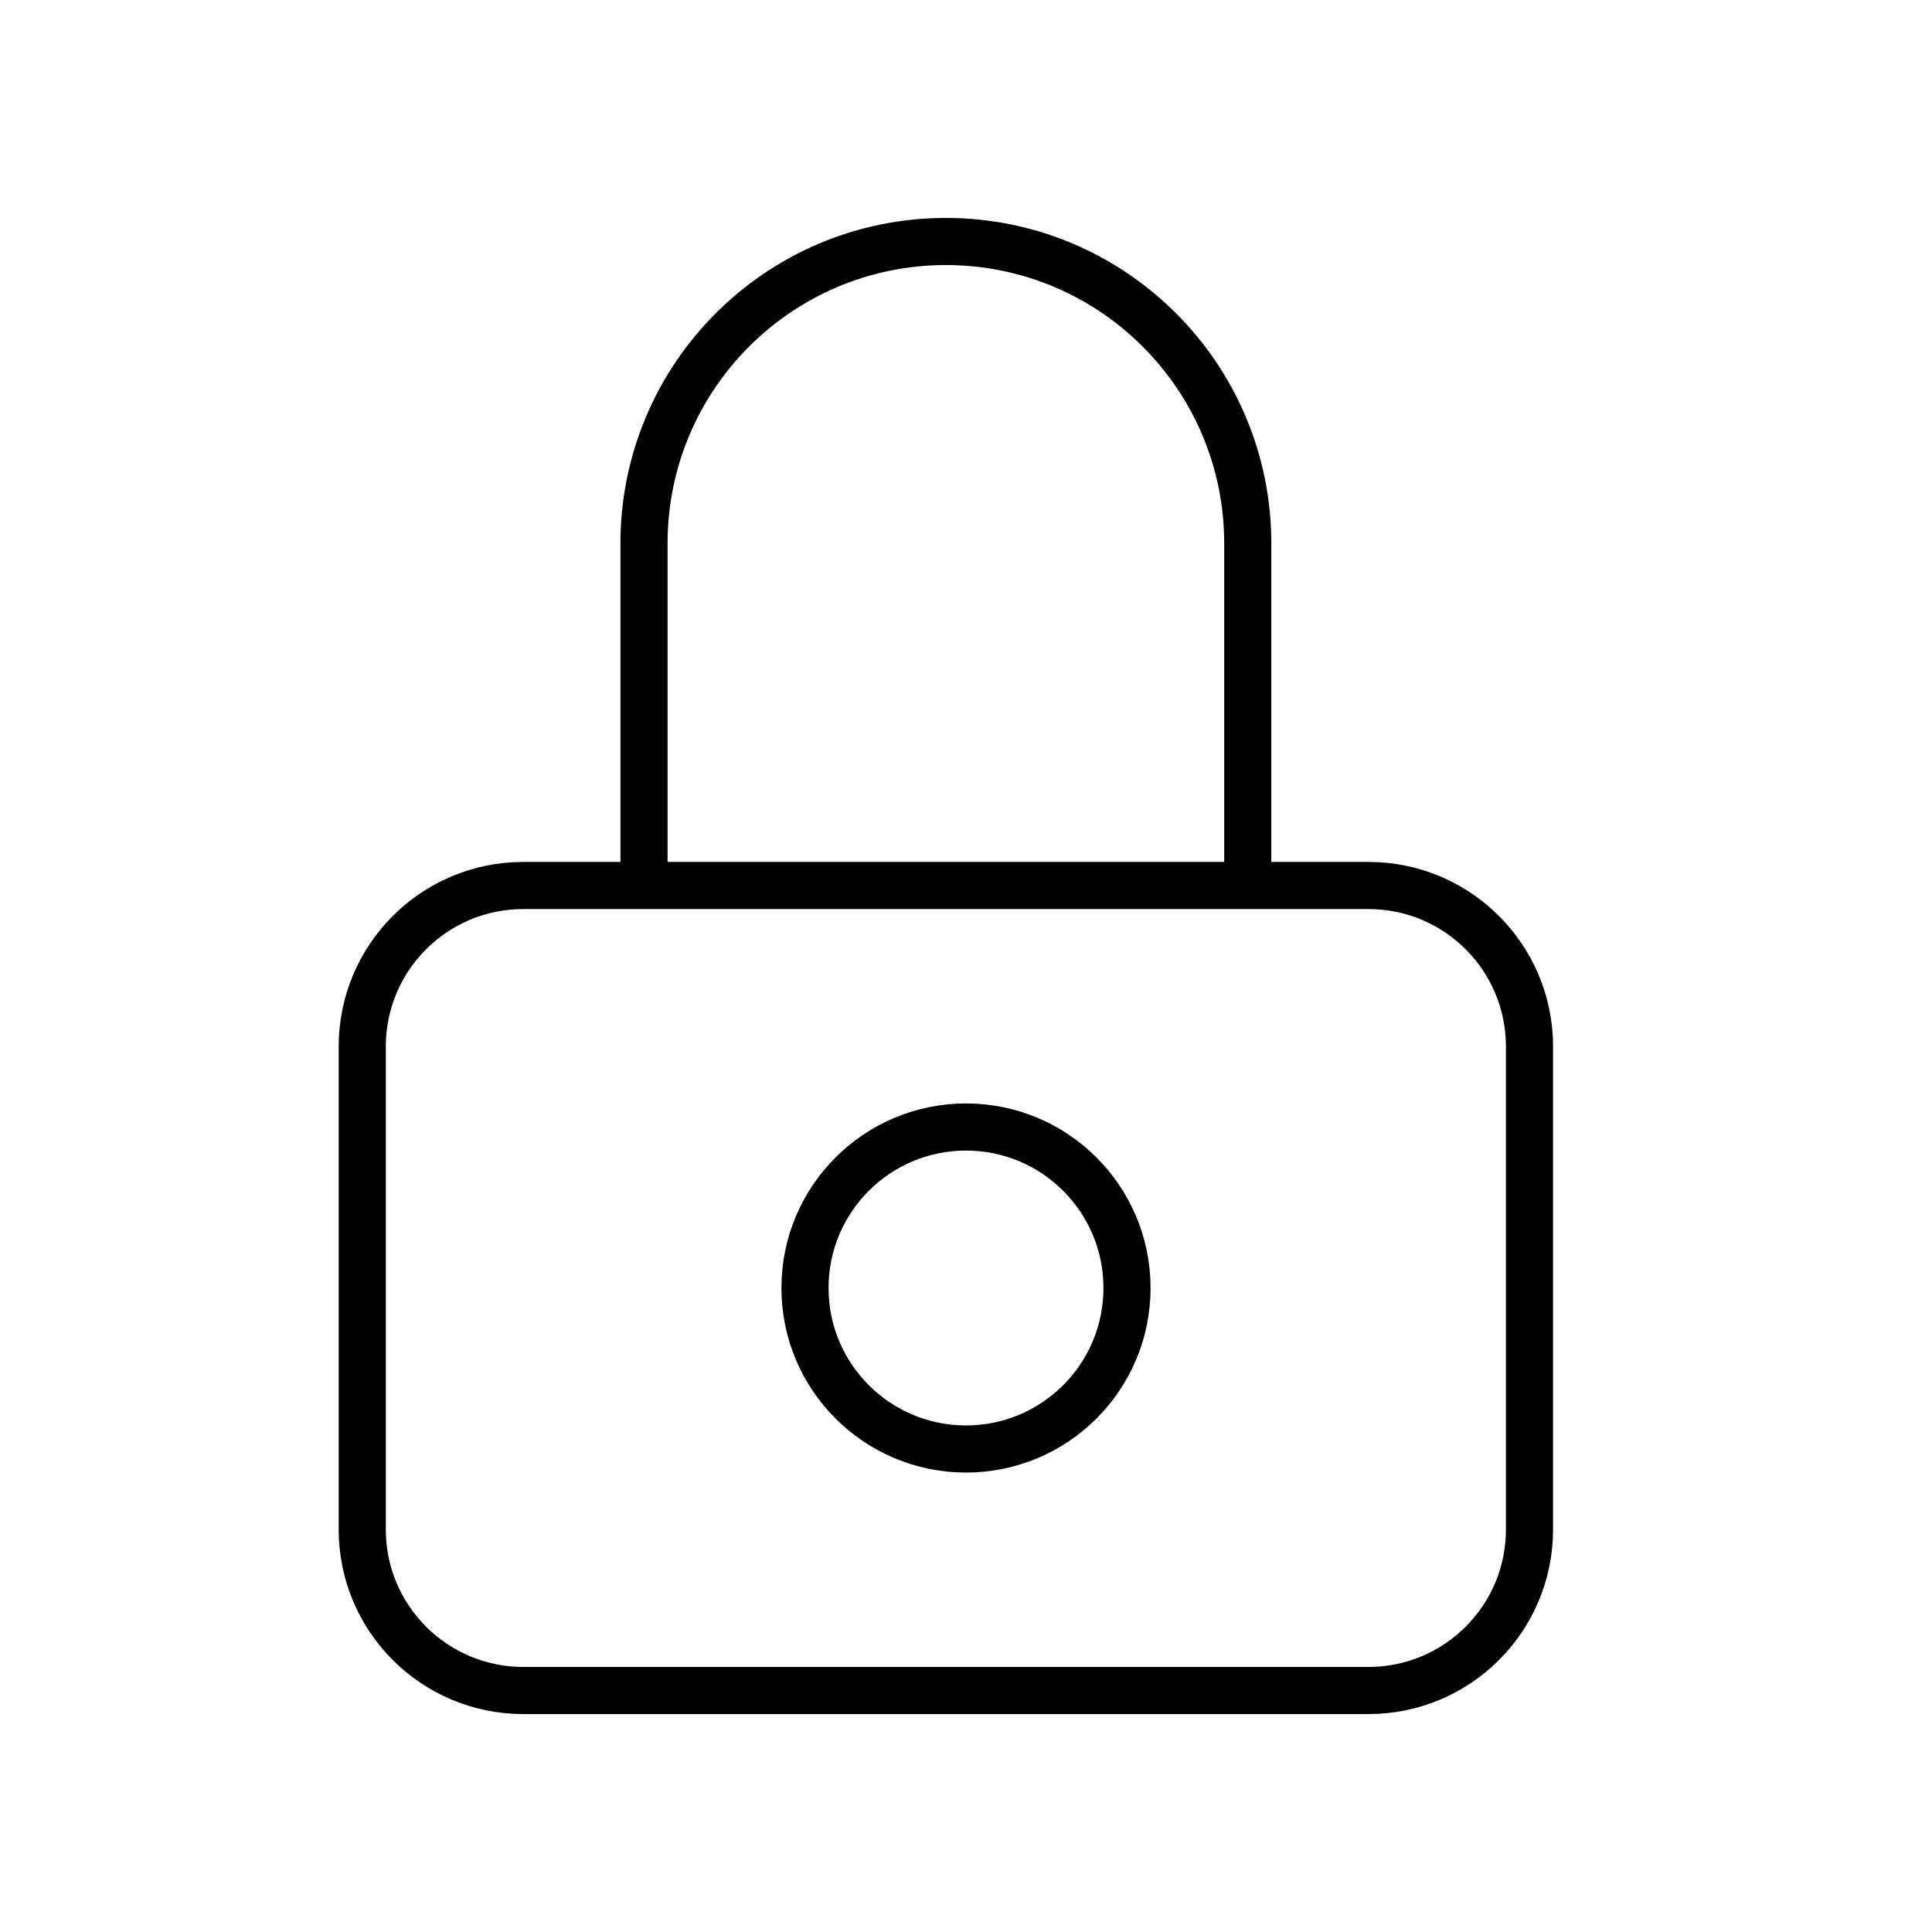 <svg width="164" height="164" viewBox="0 0 164 164" fill="none" xmlns="http://www.w3.org/2000/svg">
<path d="M54.667 75.167V46.125C54.667 31.973 66.139 20.5 80.292 20.5C94.444 20.5 105.917 31.973 105.917 46.125V75.167M44.417 143.5H116.167C123.715 143.5 129.833 137.381 129.833 129.833V88.833C129.833 81.285 123.715 75.167 116.167 75.167H44.417C36.869 75.167 30.75 81.285 30.75 88.833V129.833C30.75 137.381 36.869 143.5 44.417 143.5ZM95.667 109.333C95.667 116.881 89.548 123 82 123C74.452 123 68.333 116.881 68.333 109.333C68.333 101.785 74.452 95.667 82 95.667C89.548 95.667 95.667 101.785 95.667 109.333Z" stroke="black" stroke-width="4" stroke-linecap="round"/>
</svg>
